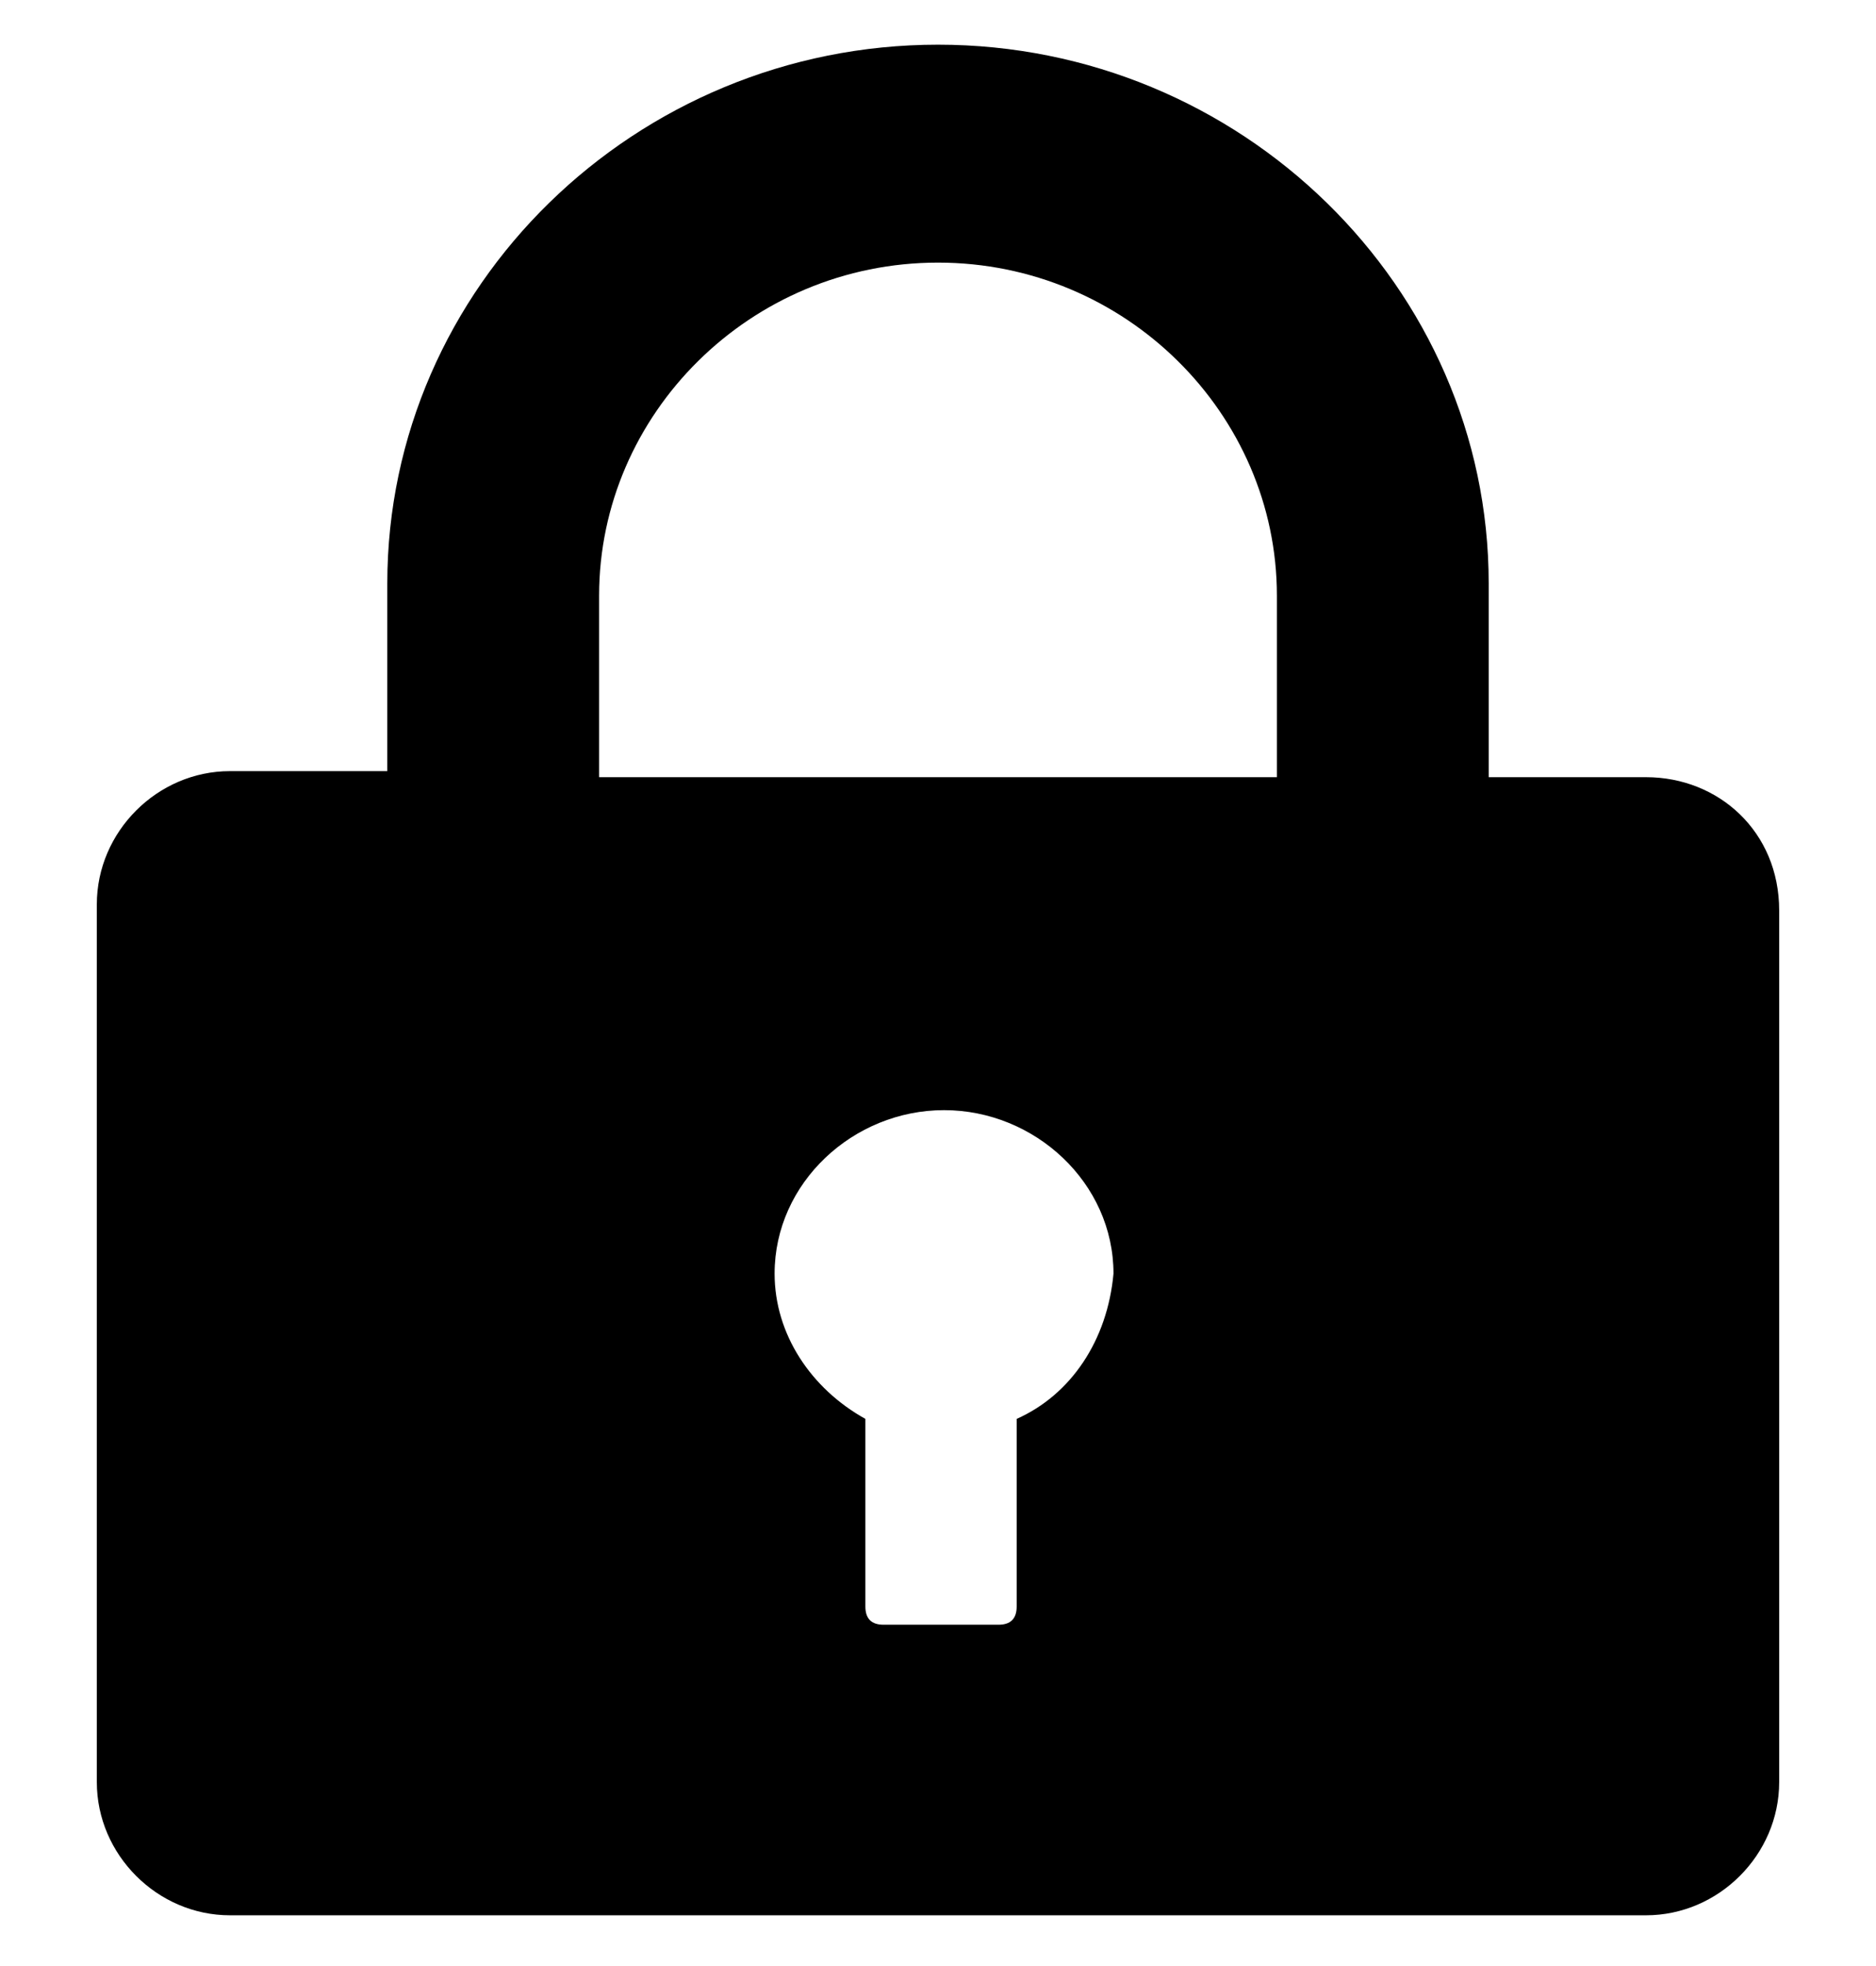 <svg xmlns="http://www.w3.org/2000/svg" viewBox="0 0 1024 1024" width="21" height="22">
  <path fill="currentColor" d="M696.981 399.69H327.019v-99.097c0-99.097 82.581-181.677 184.981-181.677 102.4 0 184.981 82.581 184.981 181.677v99.097z m-142.039 350.142v102.4c0 6.606-3.303 9.91-9.91 9.91h-62.761c-6.606 0-9.91-3.303-9.91-9.91v-102.4c-29.729-16.516-49.548-46.245-49.548-79.277 0-49.548 42.942-89.187 92.49-89.187 49.548 0 92.49 39.639 92.49 89.187-3.303 36.335-23.123 66.065-52.852 79.277z m343.535-350.142h-85.884V293.987C812.594 132.129 677.161 0 512 0S211.406 132.129 211.406 293.987V396.387H125.523c-39.639 0-72.671 33.032-72.671 72.671v478.968c0 39.639 33.032 72.671 72.671 72.671h772.955c39.639 0 72.671-33.032 72.671-72.671V472.361c0-42.942-33.032-72.671-72.671-72.671z"/>
</svg>

